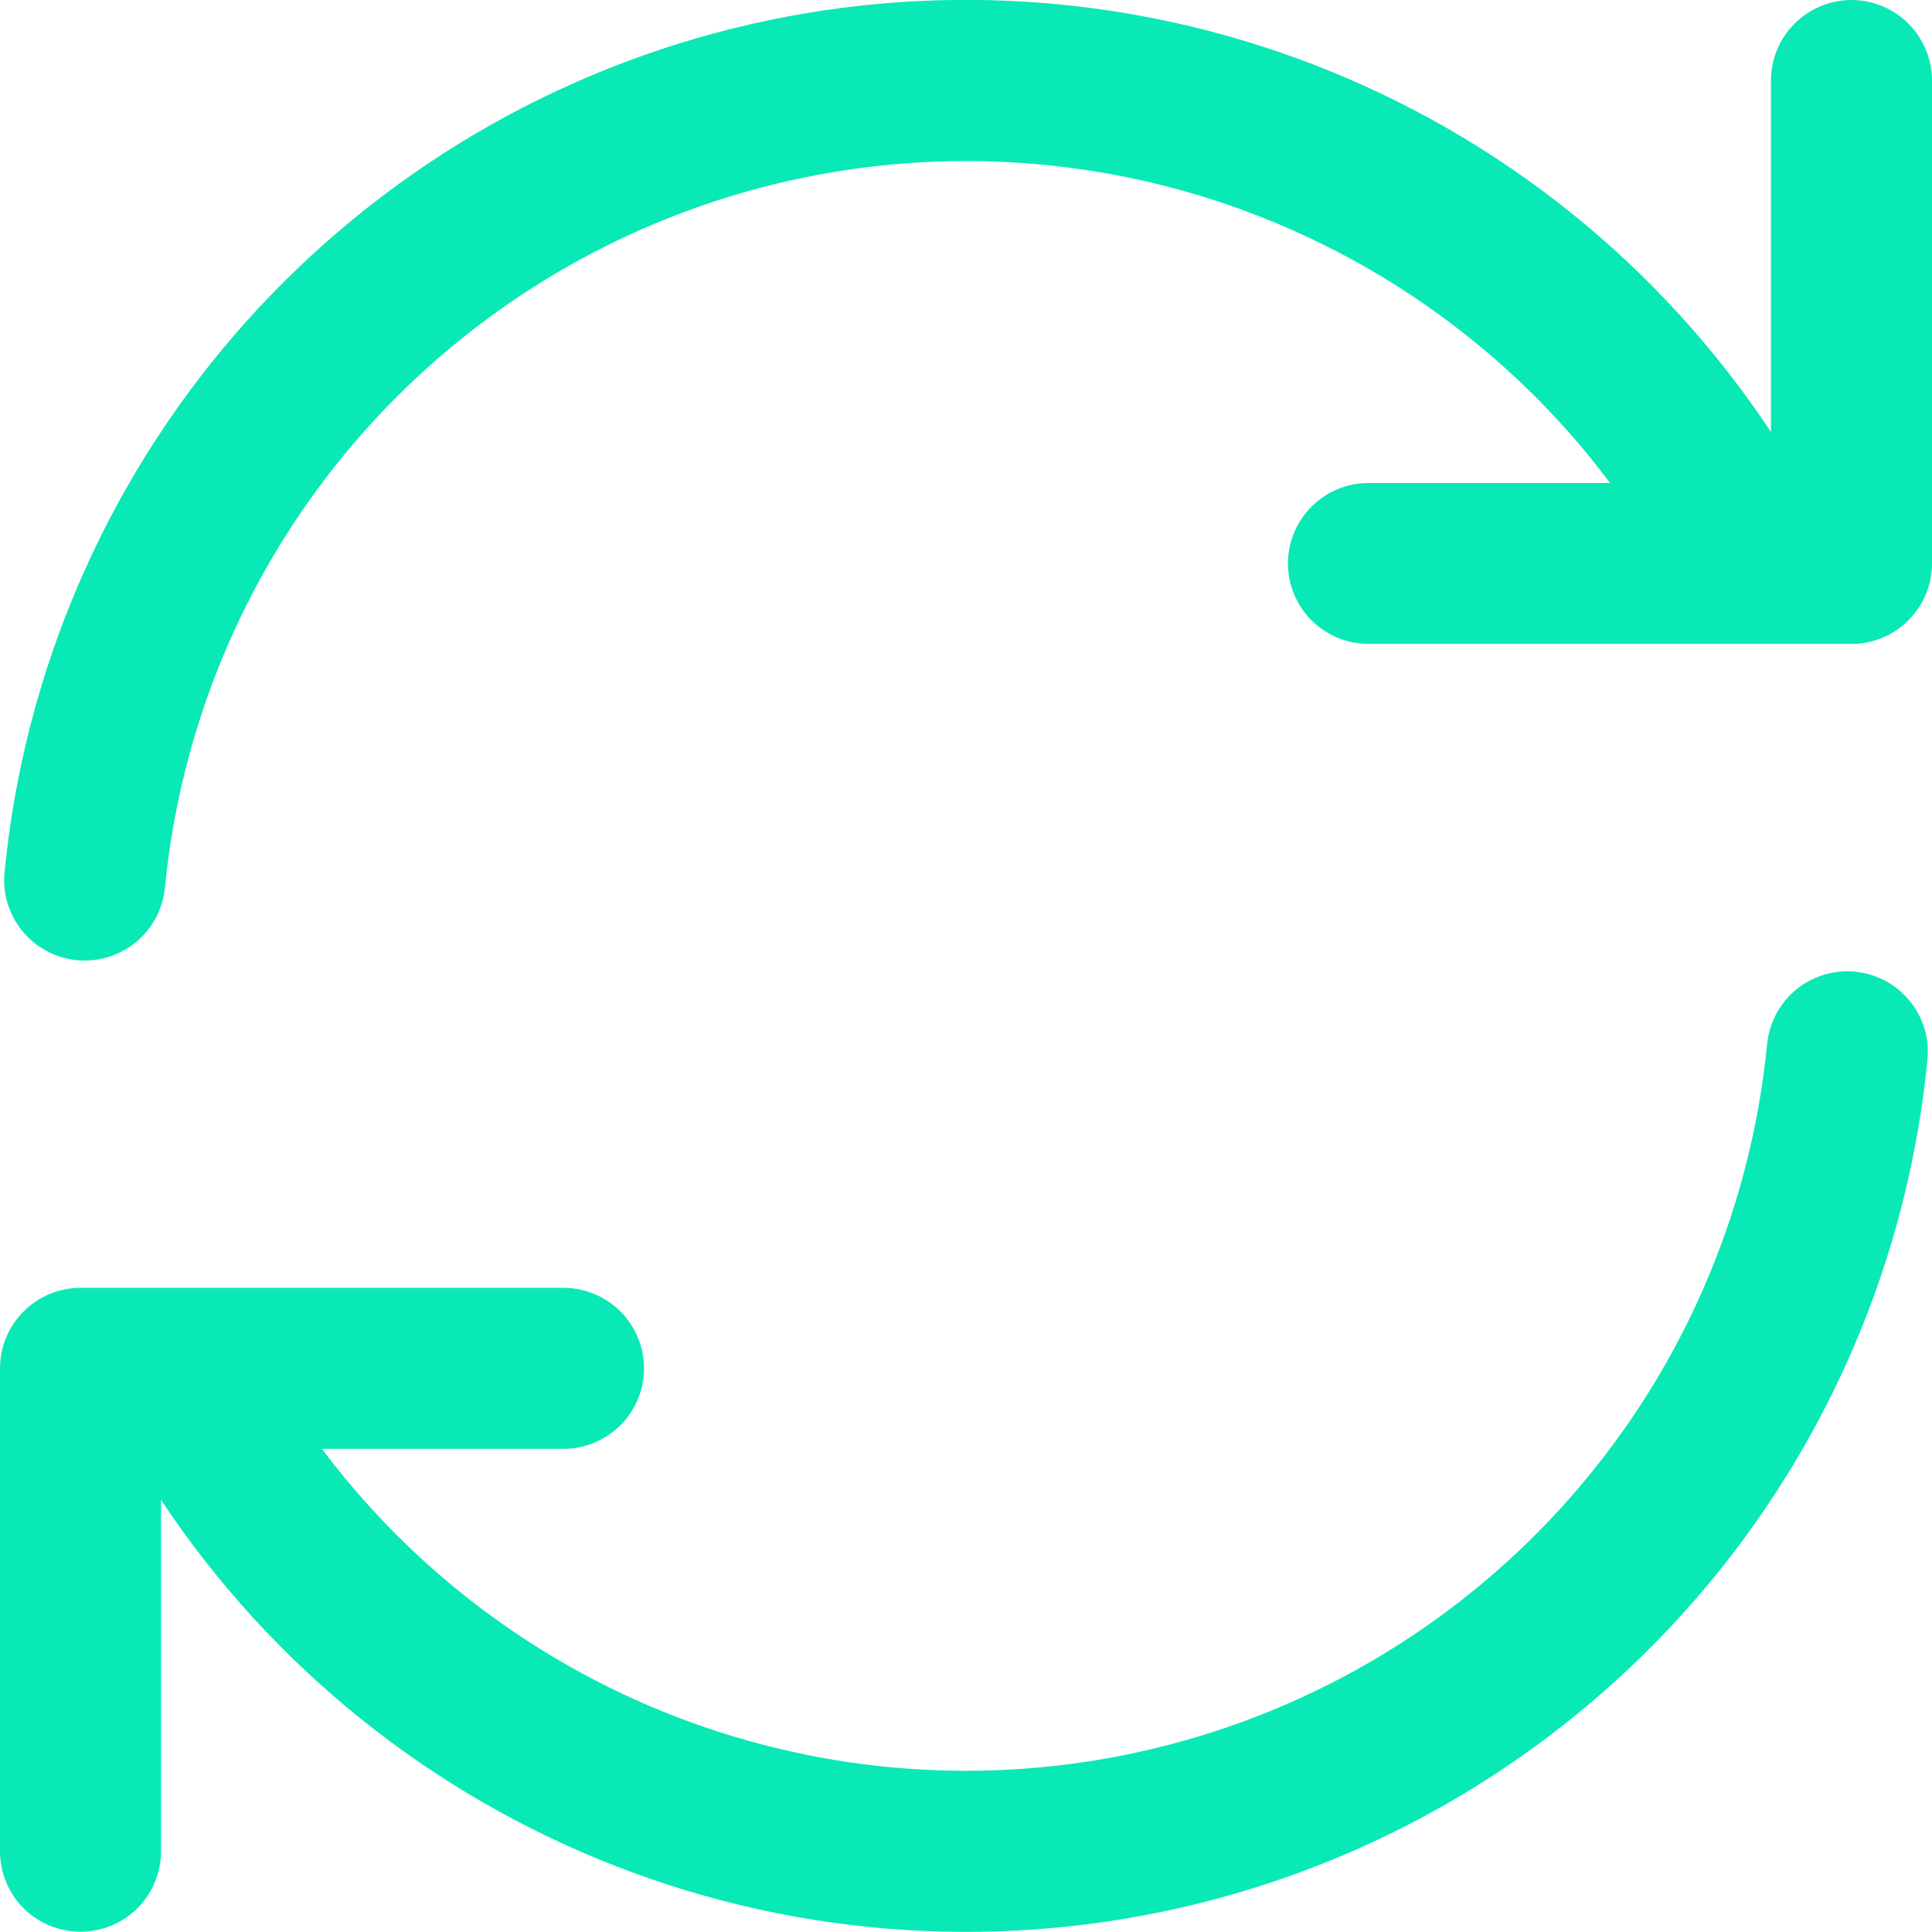 <svg width="14" height="14" viewBox="0 0 14 14" fill="none" xmlns="http://www.w3.org/2000/svg">
<path fill-rule="evenodd" clip-rule="evenodd" d="M11.506 3.294C10.773 2.403 9.792 1.75 8.688 1.416C7.584 1.083 6.405 1.084 5.301 1.42C4.198 1.756 3.218 2.411 2.487 3.304C1.757 4.196 1.307 5.285 1.195 6.434C1.187 6.51 1.165 6.584 1.129 6.652C1.093 6.719 1.044 6.779 0.984 6.828C0.925 6.876 0.857 6.913 0.784 6.935C0.71 6.958 0.633 6.965 0.557 6.958C0.481 6.95 0.407 6.928 0.339 6.892C0.271 6.856 0.212 6.807 0.163 6.748C0.114 6.689 0.078 6.62 0.055 6.547C0.033 6.474 0.025 6.397 0.033 6.32C0.173 4.882 0.755 3.521 1.699 2.427C2.644 1.332 3.904 0.557 5.307 0.207C6.71 -0.143 8.186 -0.049 9.534 0.474C10.882 0.997 12.034 1.925 12.833 3.13V0.583C12.833 0.429 12.895 0.28 13.004 0.171C13.114 0.062 13.262 0 13.417 0C13.571 0 13.72 0.062 13.829 0.171C13.938 0.28 14 0.429 14 0.583V4.083C14 4.238 13.938 4.386 13.829 4.495C13.72 4.605 13.571 4.666 13.417 4.666H9.917C9.762 4.666 9.614 4.605 9.504 4.495C9.395 4.386 9.333 4.238 9.333 4.083C9.333 3.928 9.395 3.78 9.504 3.671C9.614 3.561 9.762 3.5 9.917 3.5H11.667C11.614 3.43 11.561 3.362 11.506 3.294ZM13.442 7.041C13.519 7.049 13.593 7.071 13.661 7.107C13.728 7.143 13.788 7.192 13.837 7.251C13.886 7.31 13.922 7.378 13.945 7.452C13.967 7.525 13.975 7.602 13.967 7.678C13.827 9.117 13.245 10.477 12.301 11.572C11.356 12.666 10.096 13.442 8.693 13.791C7.29 14.141 5.814 14.048 4.466 13.524C3.118 13.001 1.966 12.073 1.167 10.869V13.415C1.167 13.57 1.105 13.718 0.996 13.828C0.886 13.937 0.738 13.998 0.583 13.998C0.429 13.998 0.28 13.937 0.171 13.828C0.061 13.718 0 13.57 0 13.415V9.916C0 9.761 0.061 9.613 0.171 9.503C0.28 9.394 0.429 9.332 0.583 9.332H4.083C4.238 9.332 4.386 9.394 4.496 9.503C4.605 9.613 4.667 9.761 4.667 9.916C4.667 10.07 4.605 10.219 4.496 10.328C4.386 10.437 4.238 10.499 4.083 10.499H2.333C2.385 10.569 2.439 10.637 2.494 10.704C3.227 11.595 4.208 12.249 5.312 12.582C6.416 12.916 7.595 12.915 8.698 12.579C9.802 12.243 10.781 11.588 11.512 10.695C12.243 9.803 12.693 8.714 12.805 7.566C12.813 7.49 12.835 7.416 12.871 7.348C12.907 7.28 12.956 7.22 13.015 7.171C13.075 7.122 13.143 7.086 13.216 7.064C13.29 7.041 13.367 7.034 13.444 7.041" fill="#09E9B6"/>
</svg>
